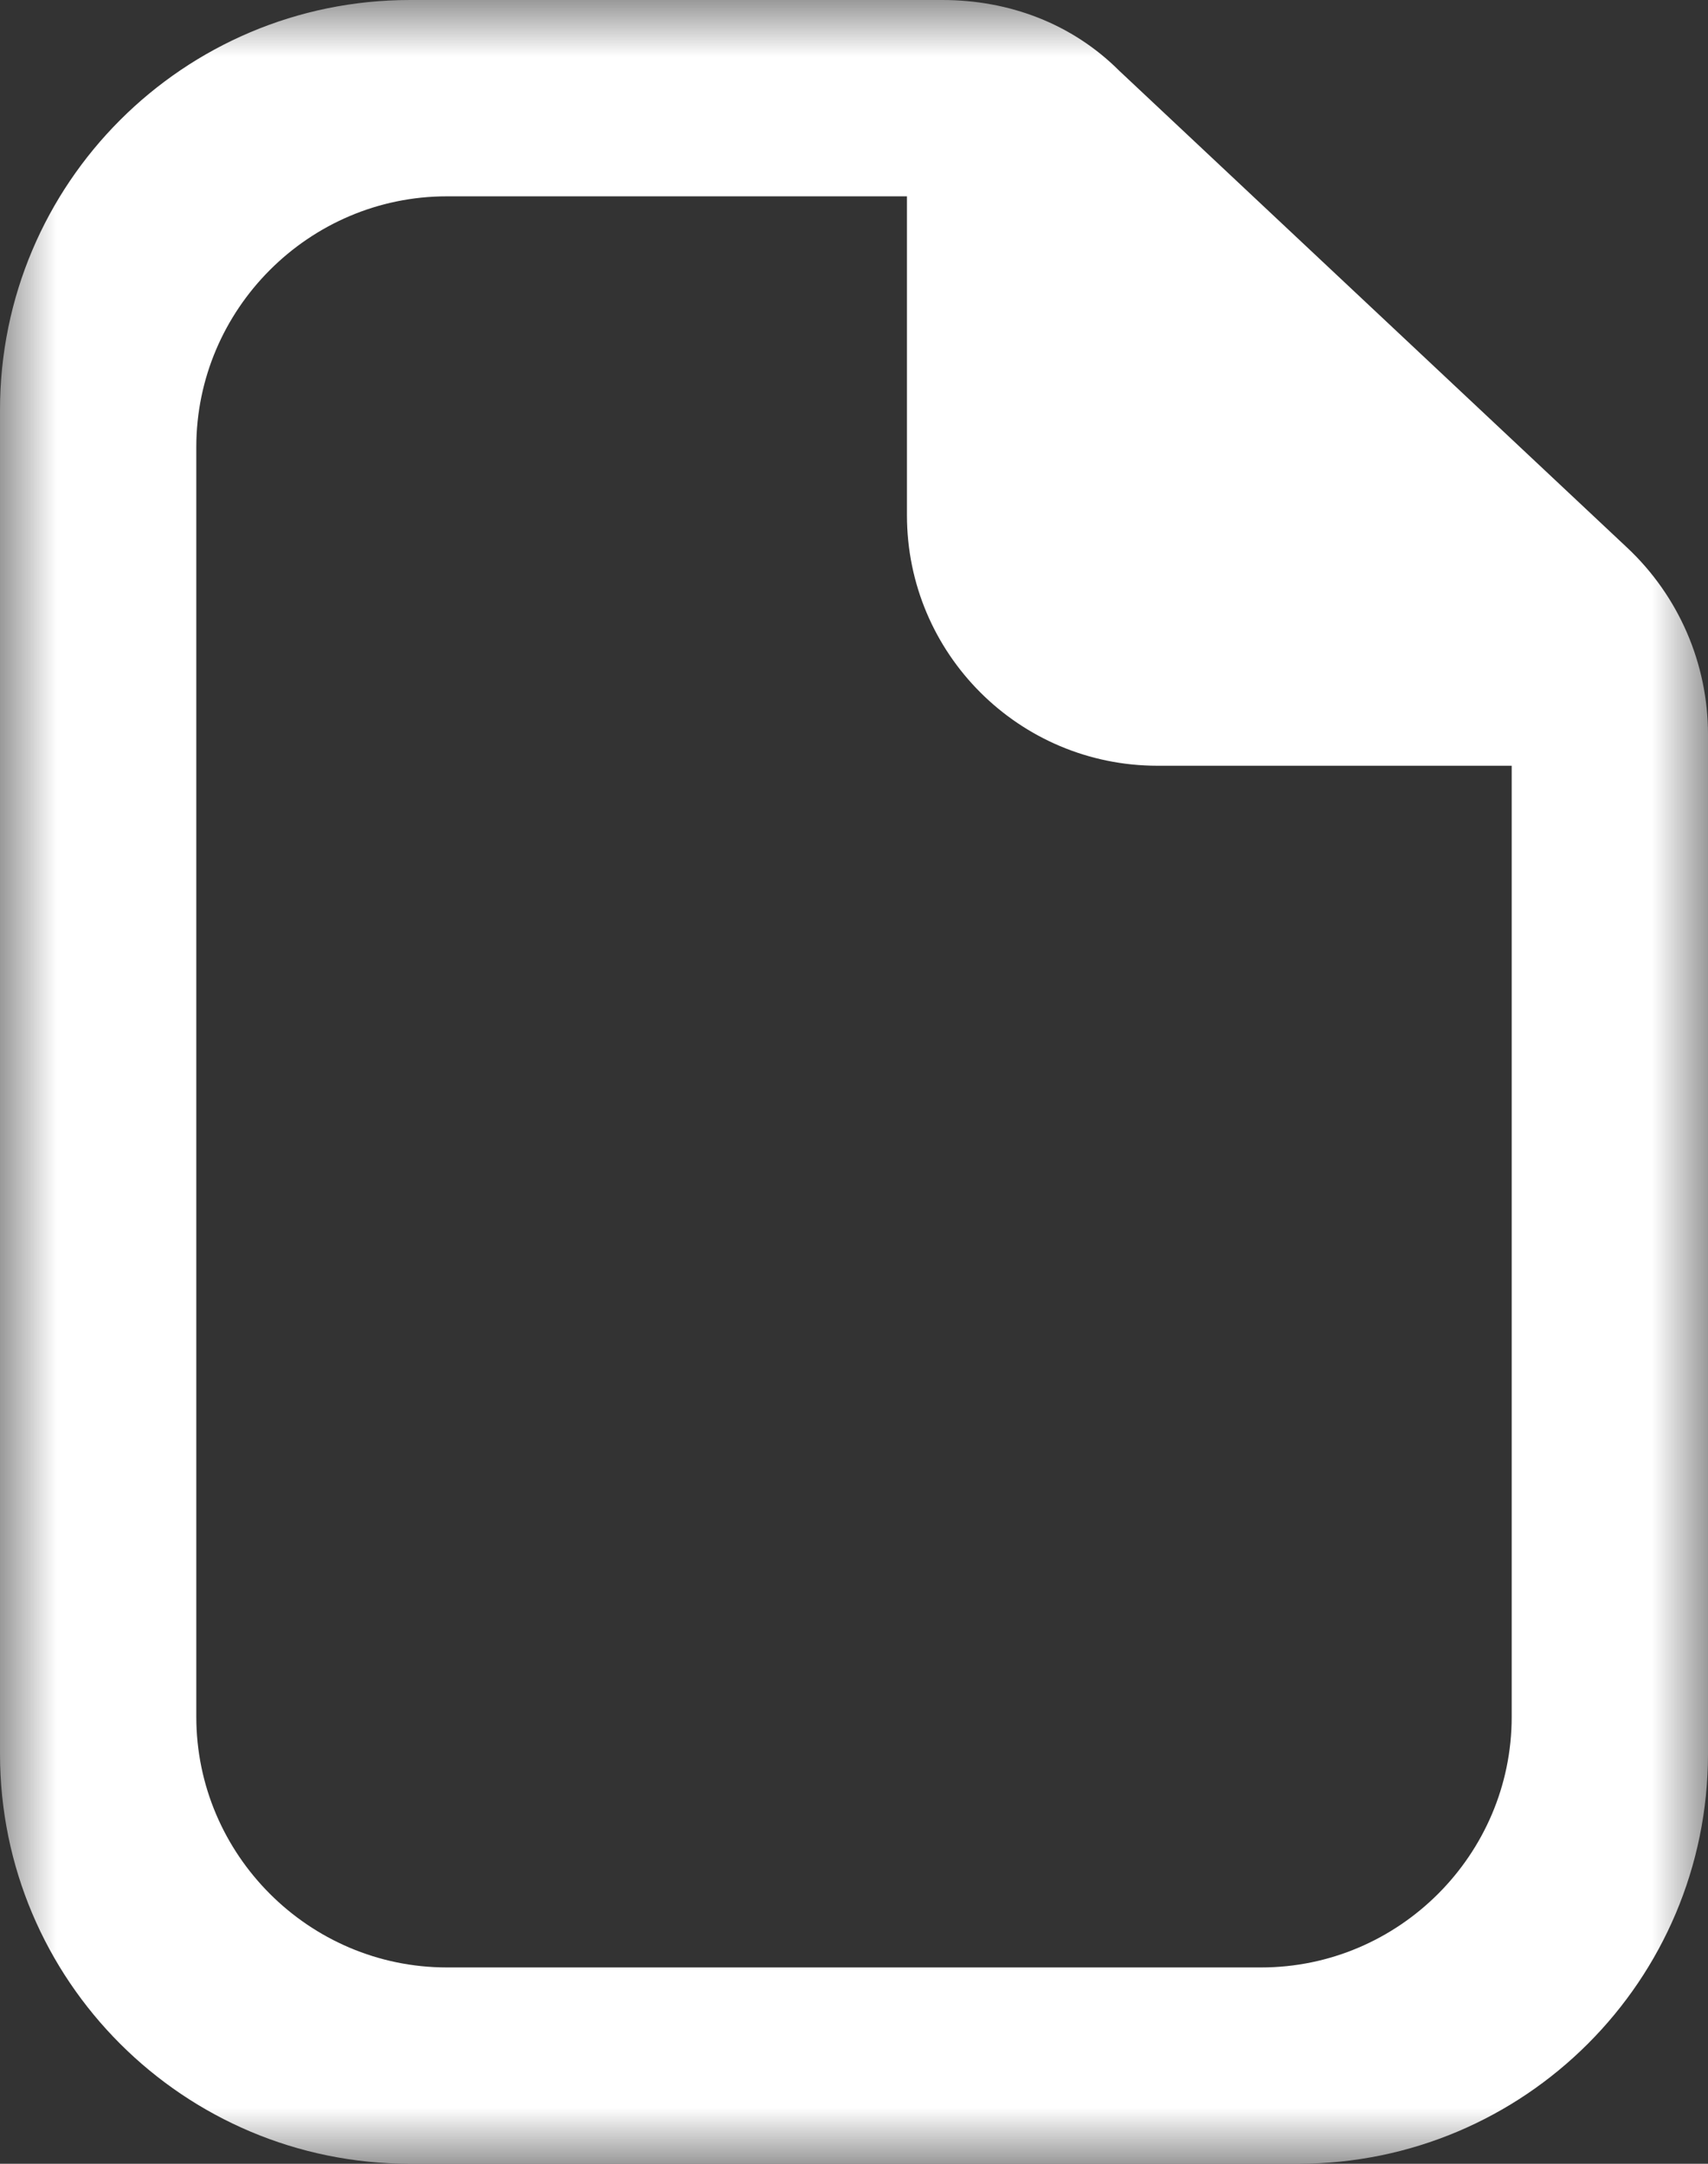<svg xmlns="http://www.w3.org/2000/svg" xmlns:xlink="http://www.w3.org/1999/xlink" width="15" height="19" viewBox="0 0 15 19">
    <rect x="0" y="0" width="15" height="19" fill="#333333" stroke="none"/>
    <defs>
        <path id="265pik2pha" d="M0 0L15 0 15 19 0 19z"/>
    </defs>
    <g fill="none" fill-rule="evenodd">
        <g>
            <g>
                <g transform="translate(-1010 -645) translate(1010 645)">
                    <mask id="egm5645hqb" fill="#fff">
                        <use xlink:href="#265pik2pha"/>
                    </mask>
                    <path fill="#FFF" d="M13.276 15.076c0 1.21-.99 2.2-2.2 2.2H3.924c-1.21 0-2.2-.99-2.2-2.2V3.925c0-1.21.99-2.201 2.2-2.201h4.041v2.8c0 1.216.985 2.2 2.201 2.2h3.11v8.352zM9.828.62C9.414.207 8.862 0 8.276 0H3.6C1.612 0 0 1.612 0 3.6v11.8C0 17.389 1.612 19 3.6 19h7.8c1.988 0 3.6-1.611 3.6-3.6V6.449c0-.622-.257-1.215-.71-1.64L9.828.62z" mask="url(#egm5645hqb)"/>
                </g>
            </g>
        </g>
    </g>
</svg>
